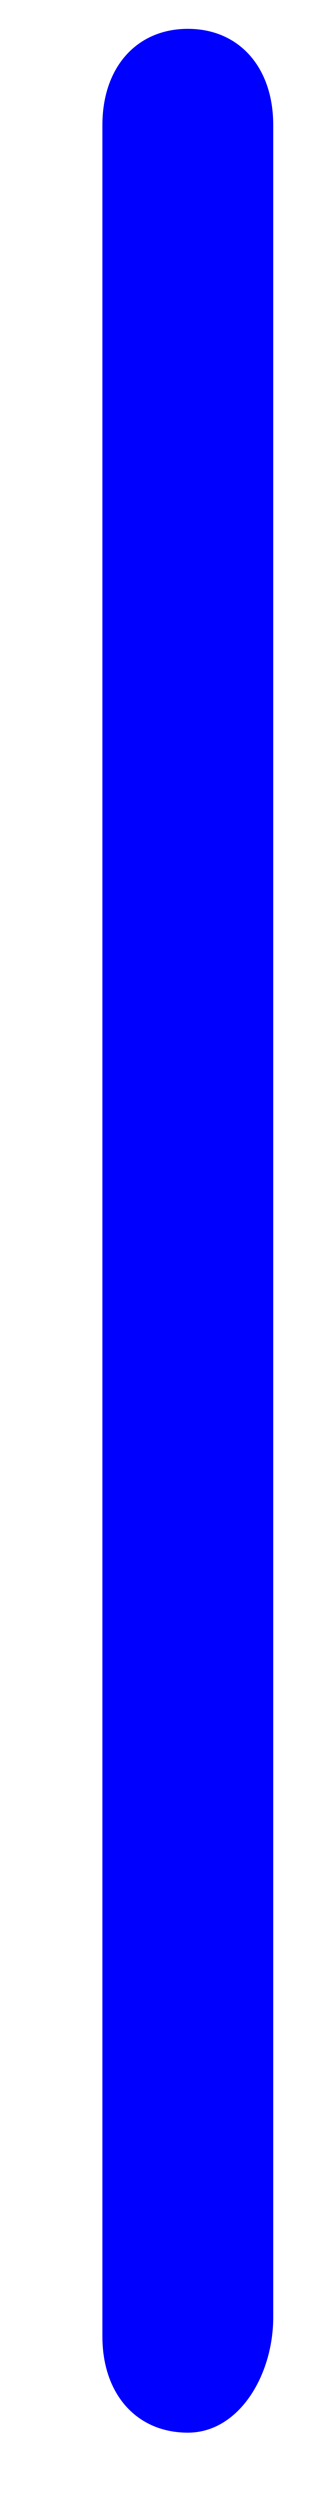 ﻿<?xml version="1.0" encoding="utf-8"?>
<svg version="1.1" xmlns:xlink="http://www.w3.org/1999/xlink" width="2px" height="15px" xmlns="http://www.w3.org/2000/svg">
  <g transform="matrix(1 0 0 1 -657 -1020 )">
    <path d="M 1.641 13.904  C 1.641 14.25  1.436 14.596  1.128 14.596  C 0.821 14.596  0.615 14.365  0.615 14.019  L 0.615 0.75  C 0.615 0.404  0.821 0.173  1.128 0.173  C 1.436 0.173  1.641 0.404  1.641 0.75  L 1.641 13.904  Z " fill-rule="nonzero" fill="#0000ff" stroke="none" transform="matrix(1 0 0 1 657 1020 )" />
  </g>
</svg>